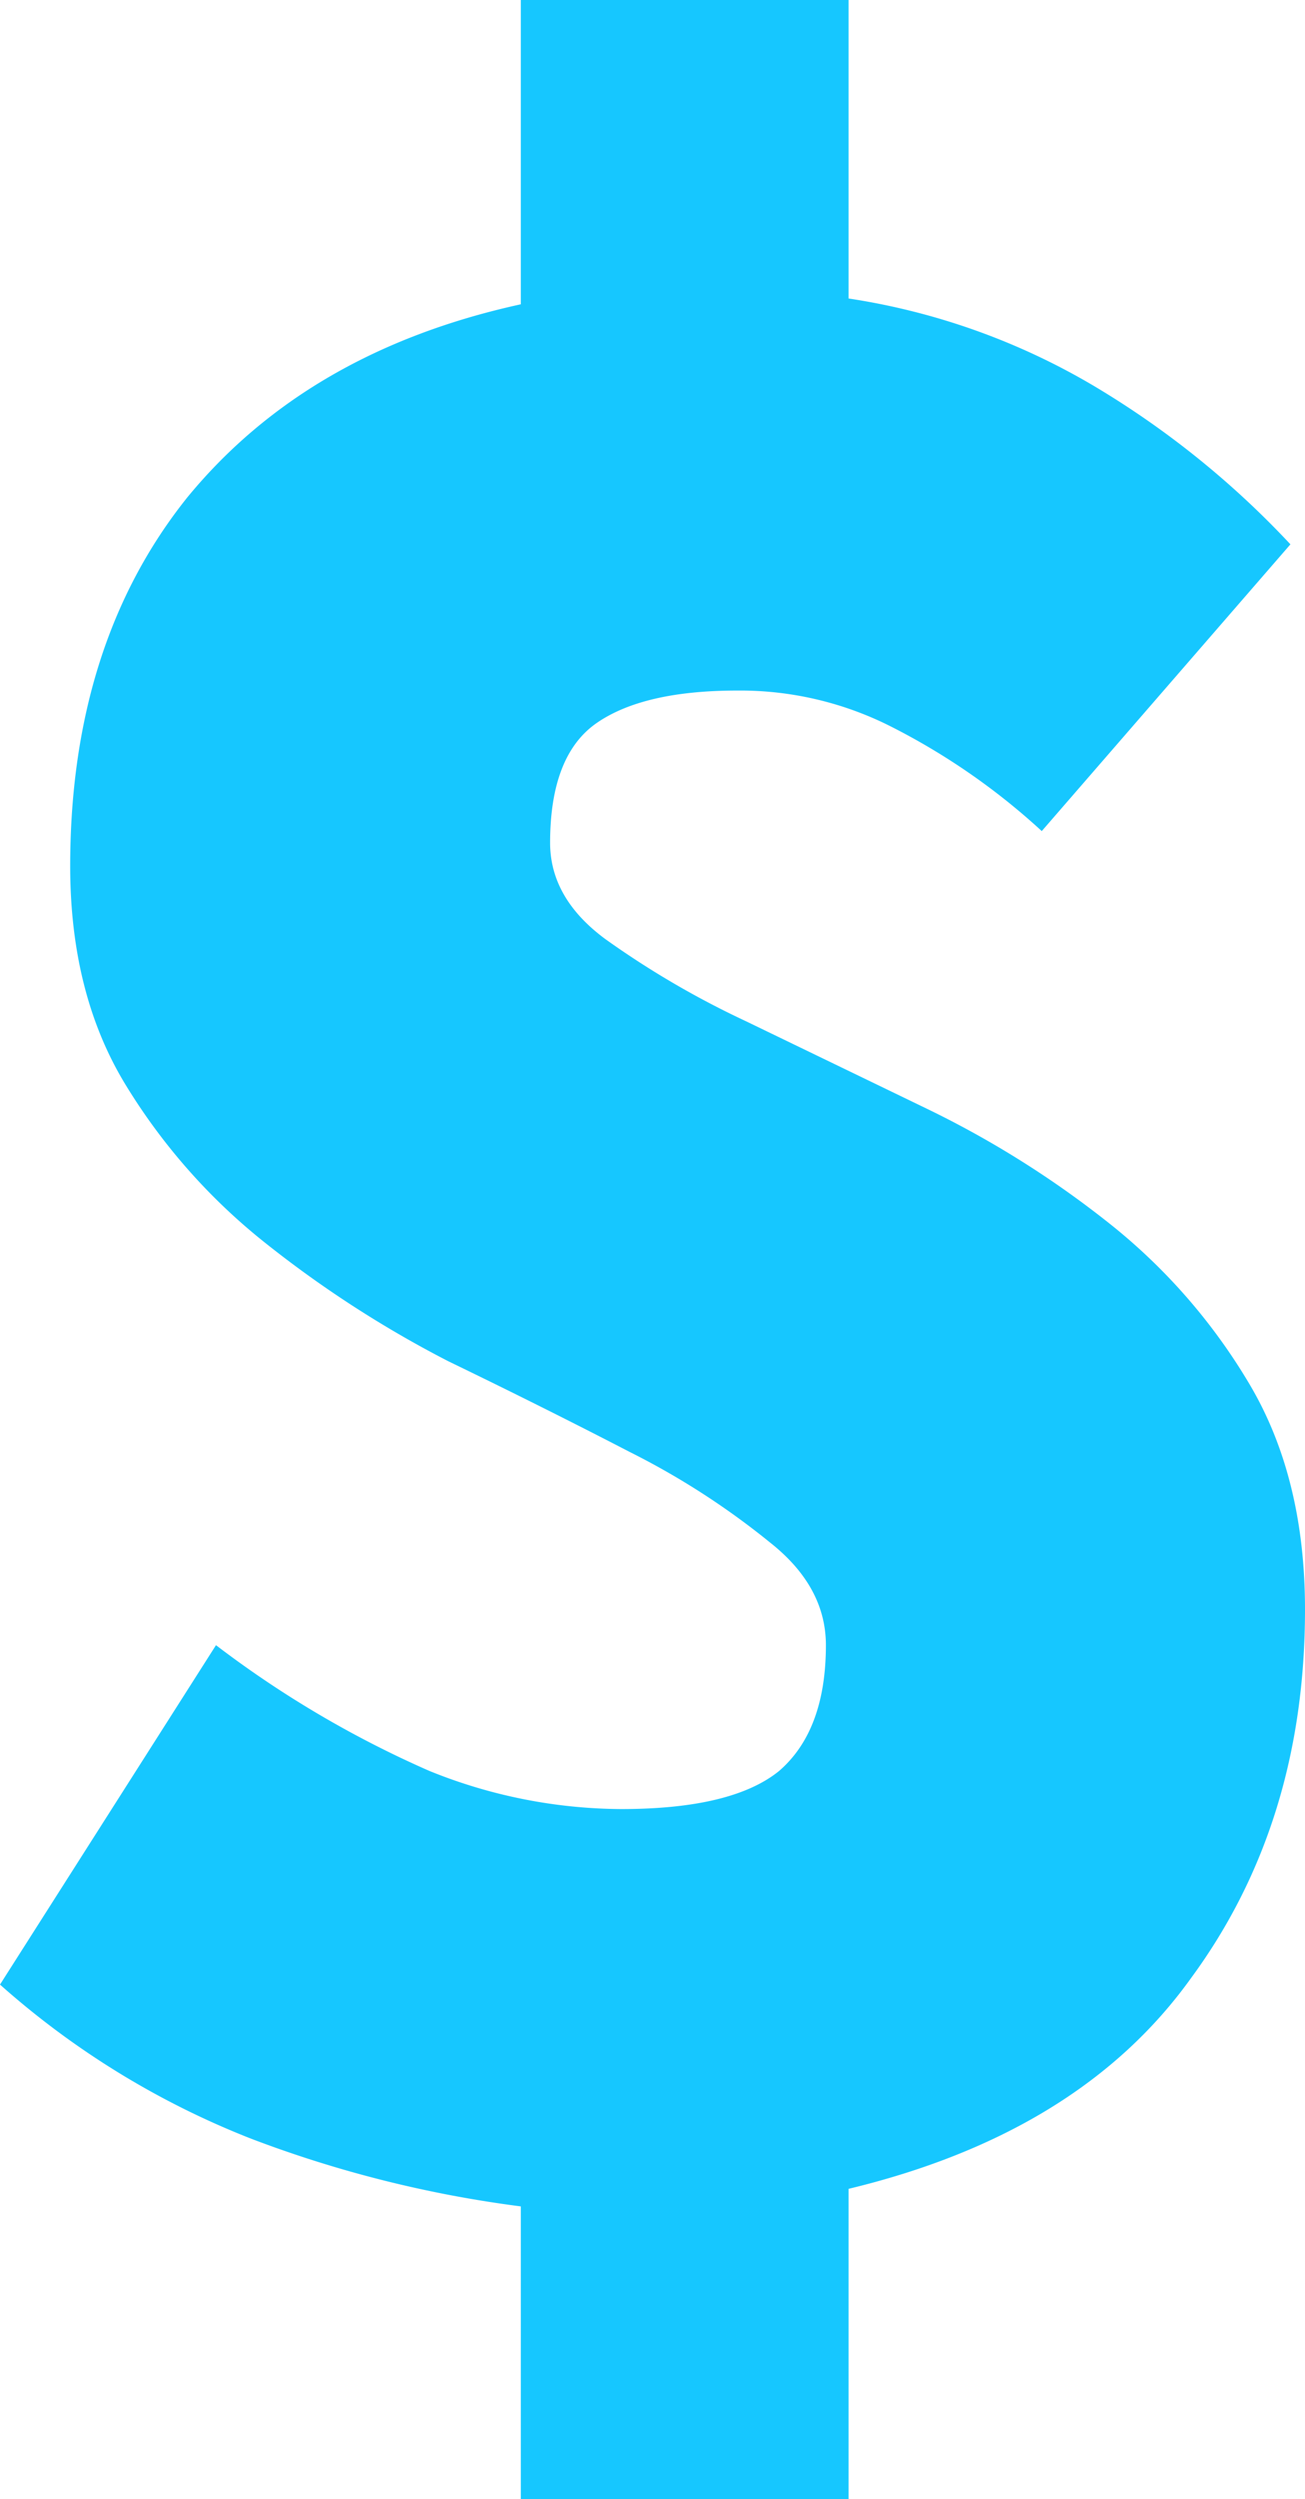 <svg xmlns="http://www.w3.org/2000/svg" viewBox="0 0 96.67 185.11"><defs><style>.cls-1{fill:#16c7ff;}</style></defs><title>Asset 36new</title><g id="Layer_2" data-name="Layer 2"><g id="Layer_1-2" data-name="Layer 1"><path class="cls-1" d="M38.58,185.11V163.43a87.39,87.39,0,0,1-19.94-5A62,62,0,0,1,0,147l16-25.14a77,77,0,0,0,15.82,9.32A38.26,38.26,0,0,0,46,134q8.23,0,11.71-2.82,3.47-3,3.47-9.32c0-2.89-1.38-5.42-4.12-7.59a56.85,56.85,0,0,0-10.41-6.72q-6.29-3.26-13.44-6.72a81.94,81.94,0,0,1-13.44-8.67,44.57,44.57,0,0,1-10.4-11.7Q5.2,73.7,5.2,64.16q0-16.47,8.67-27.31Q22.77,26,38.58,22.54V0H62.86V22.11a50.5,50.5,0,0,1,18.21,6.5A66.36,66.36,0,0,1,95.59,40.32L77.17,61.56a49.53,49.53,0,0,0-11.28-7.8,24.74,24.74,0,0,0-11.27-2.61q-6.93,0-10.4,2.39t-3.47,8.89c0,2.74,1.37,5.13,4.12,7.15a65.87,65.87,0,0,0,10.4,6.07l13.44,6.5A72.41,72.41,0,0,1,82.15,90.6a43.44,43.44,0,0,1,10.41,11.93q4.11,6.93,4.11,16.69,0,15.83-8.45,27.31Q80,158,62.86,162.13v23Z"/></g></g></svg>
